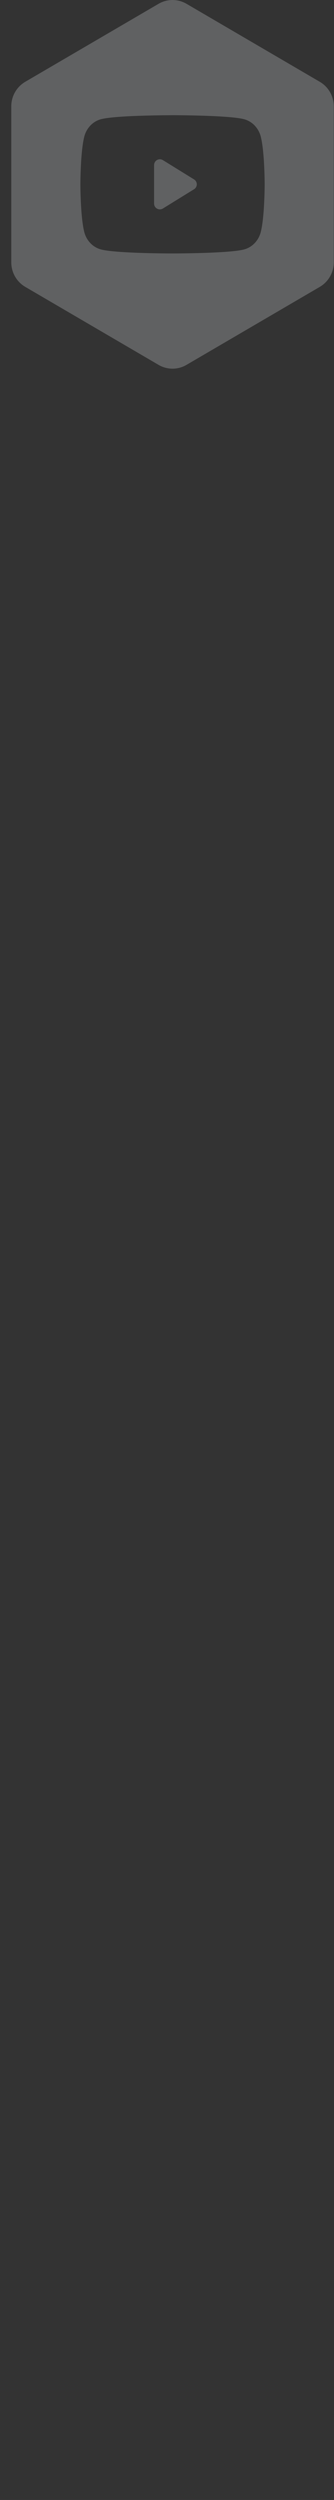 <svg width="29" height="217" viewBox="0 0 29 217" fill="none" xmlns="http://www.w3.org/2000/svg">
<rect x="0" y="0" width="29" height="217" fill="#333333" stroke="none"/>
<path d="M13.38 14.325C13.38 14.236 13.404 14.148 13.449 14.071C13.494 13.994 13.559 13.931 13.637 13.888C13.715 13.844 13.803 13.823 13.892 13.825C13.981 13.827 14.068 13.853 14.144 13.9L16.851 15.575C16.923 15.62 16.983 15.682 17.024 15.757C17.066 15.831 17.087 15.915 17.087 16C17.087 16.085 17.066 16.169 17.024 16.243C16.983 16.318 16.923 16.38 16.851 16.425L14.142 18.1C14.066 18.147 13.979 18.173 13.89 18.175C13.801 18.177 13.713 18.155 13.635 18.111C13.557 18.068 13.493 18.004 13.447 17.927C13.402 17.851 13.379 17.763 13.379 17.674V14.324L13.38 14.325Z" fill="#EBECF3" fill-opacity="0.25"/>
<path fill-rule="evenodd" clip-rule="evenodd" d="M16.192 0.33C15.824 0.115 15.406 0.001 14.98 0.001C14.554 0.001 14.136 0.115 13.768 0.33L2.192 7.1C1.822 7.318 1.515 7.63 1.302 8.004C1.09 8.377 0.979 8.8 0.98 9.23V22.773C0.98 23.65 1.442 24.461 2.192 24.9L13.768 31.672C14.518 32.111 15.442 32.111 16.192 31.672L27.768 24.9C28.138 24.682 28.445 24.37 28.657 23.997C28.87 23.623 28.981 23.201 28.98 22.771V9.23C28.98 8.352 28.518 7.54 27.768 7.102L16.192 0.329V0.33ZM15.032 10L14.838 10.001C13.886 10.005 12.934 10.023 11.982 10.056L11.812 10.063L11.553 10.073L11.383 10.08C10.273 10.133 9.216 10.219 8.729 10.358C8.389 10.456 8.079 10.648 7.832 10.914C7.581 11.185 7.403 11.515 7.314 11.874C7.213 12.278 7.142 12.817 7.094 13.371L7.084 13.481L7.062 13.759L7.054 13.87L7.051 13.926L7.044 14.036C7.007 14.668 6.985 15.301 6.98 15.934V16.066C6.985 16.791 7.013 17.516 7.062 18.24L7.078 18.463C7.128 19.073 7.202 19.681 7.313 20.126C7.403 20.489 7.583 20.82 7.831 21.086C8.079 21.352 8.389 21.543 8.728 21.641C9.215 21.782 10.272 21.867 11.382 21.919L11.724 21.934L11.811 21.938L11.981 21.945C13.321 21.994 14.6 22 14.909 22H15.05C15.661 21.999 20.07 21.975 21.23 21.642C21.57 21.544 21.88 21.352 22.128 21.086C22.377 20.82 22.555 20.489 22.646 20.126C22.757 19.68 22.831 19.073 22.881 18.463L22.89 18.352L22.898 18.239C22.947 17.507 22.975 16.774 22.98 16.04V15.96C22.975 15.263 22.95 14.566 22.906 13.87L22.898 13.76L22.876 13.482L22.866 13.371C22.818 12.817 22.747 12.28 22.646 11.874C22.557 11.515 22.379 11.185 22.128 10.914C21.885 10.651 21.575 10.459 21.231 10.358C20.108 10.035 15.943 10.003 15.121 10H15.031H15.032Z" fill="#EBECF3" fill-opacity="0.25"/>
</svg>
